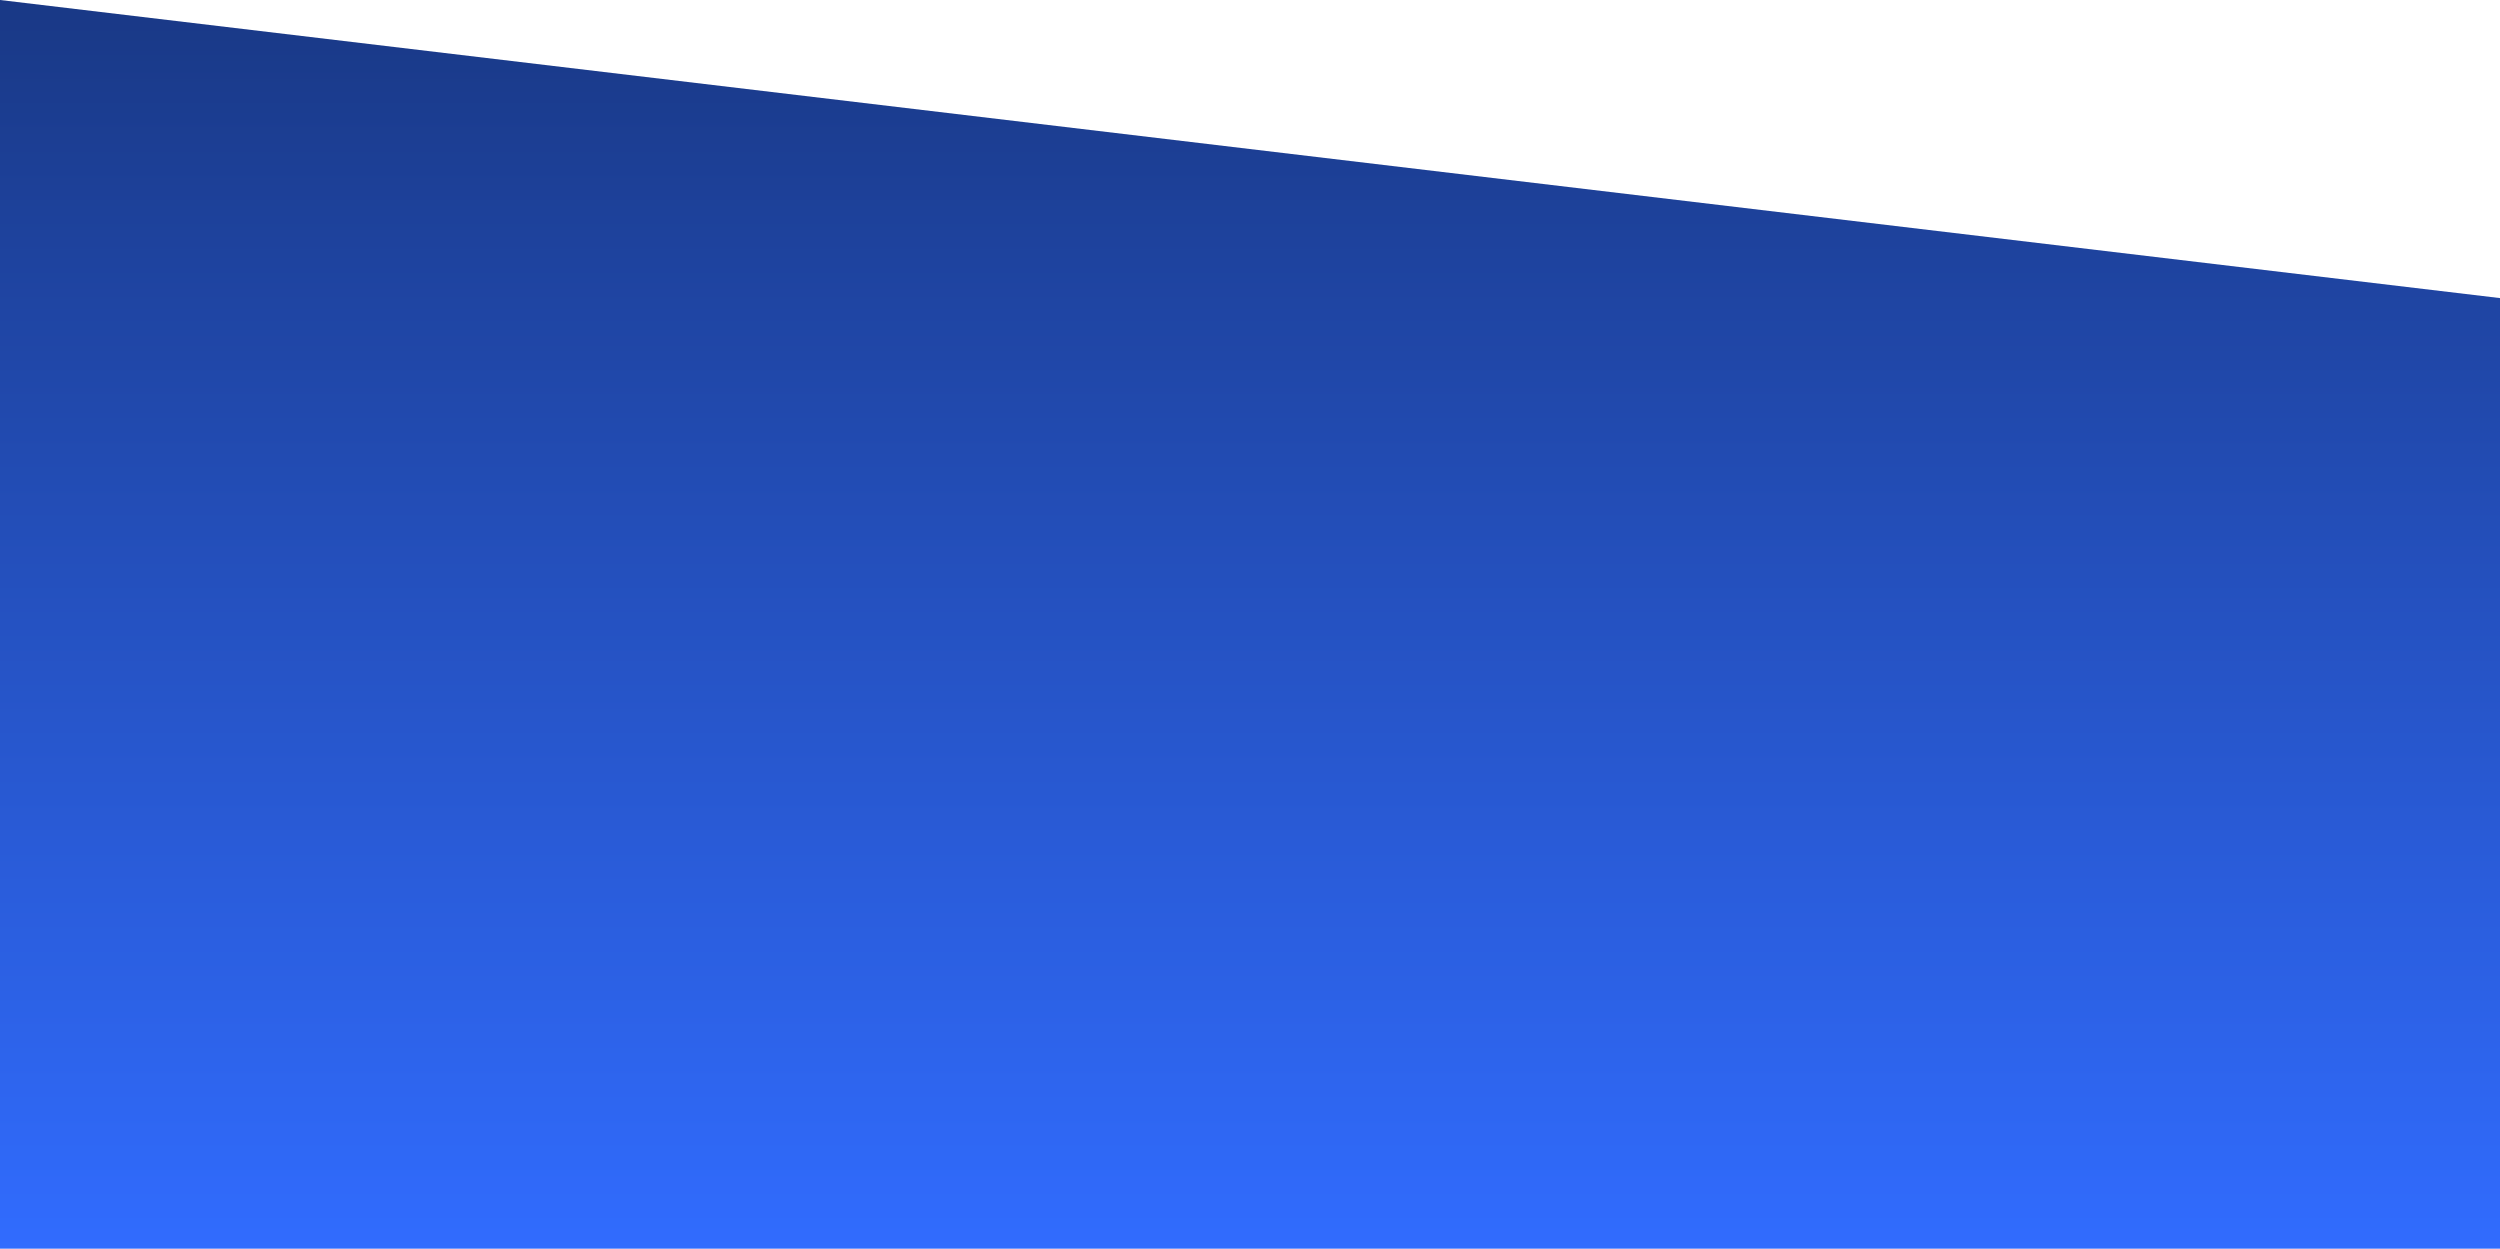 <svg xmlns="http://www.w3.org/2000/svg" xmlns:xlink="http://www.w3.org/1999/xlink" width="1486.61" height="742.531" viewBox="0 0 1486.61 742.531">
  <defs>
    <linearGradient id="linear-gradient" x1="0.5" x2="0.5" y2="1" gradientUnits="objectBoundingBox">
      <stop offset="0" stop-color="#193885"/>
      <stop offset="1" stop-color="#316cff"/>
    </linearGradient>
  </defs>
  <path id="Path_61" data-name="Path 61" d="M5587.171,12273.822l-1486.61-177.261v742.531h1486.61Z" transform="translate(-4100.561 -12096.562)" fill="url(#linear-gradient)"/>
</svg>

